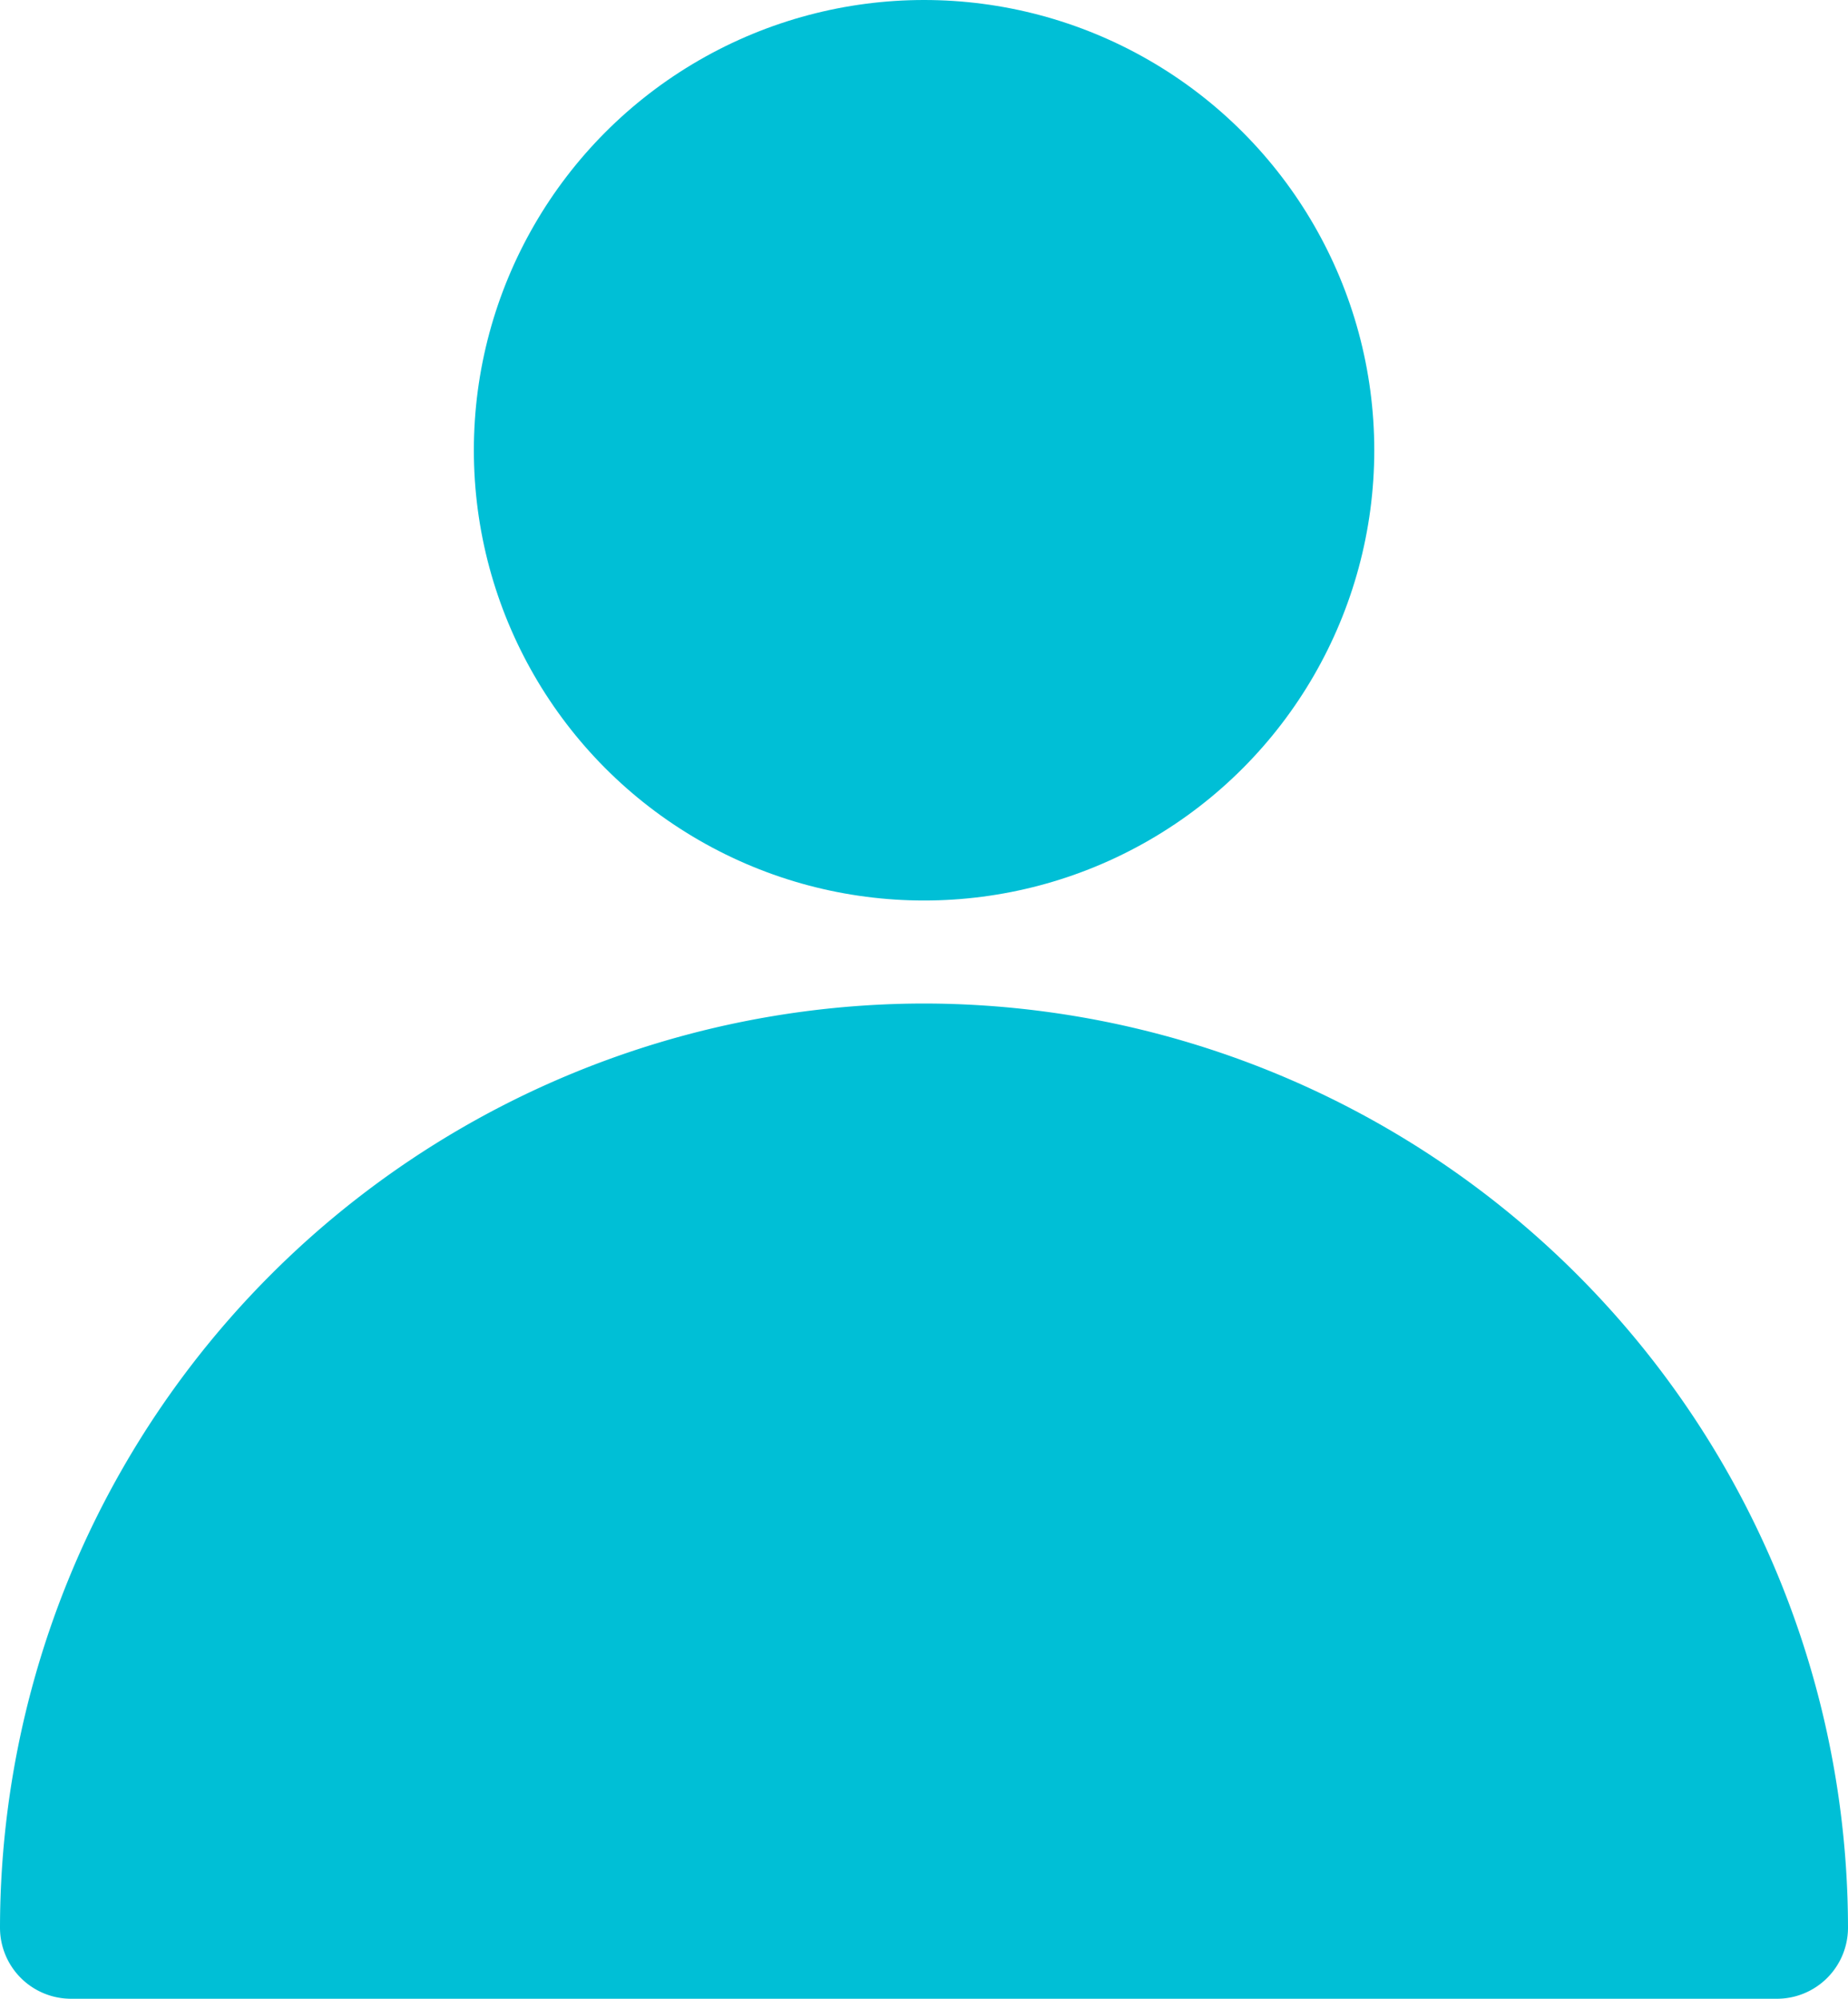 <svg xmlns="http://www.w3.org/2000/svg" id="prefix__noun_avatar_3032526" width="14.067" height="15.213" viewBox="0 0 14.067 15.213">
    <defs>
        <style>
            .prefix__cls-1{fill:#00bfd6}
        </style>
    </defs>
    <g id="prefix__Layer_3" data-name="Layer 3">
        <circle id="prefix__Ellipse_7" cx="3.427" cy="3.427" r="3.427" class="prefix__cls-1" data-name="Ellipse 7" transform="translate(3.607)"/>
        <path id="prefix__Path_1738" d="M9.284 12.25a7.042 7.042 0 0 0-7.034 7.034.541.541 0 0 0 .541.541h12.985a.541.541 0 0 0 .541-.541 7.042 7.042 0 0 0-7.033-7.034z" class="prefix__cls-1" data-name="Path 1738" transform="translate(-2.25 -4.612)"/>
    </g>
</svg>
